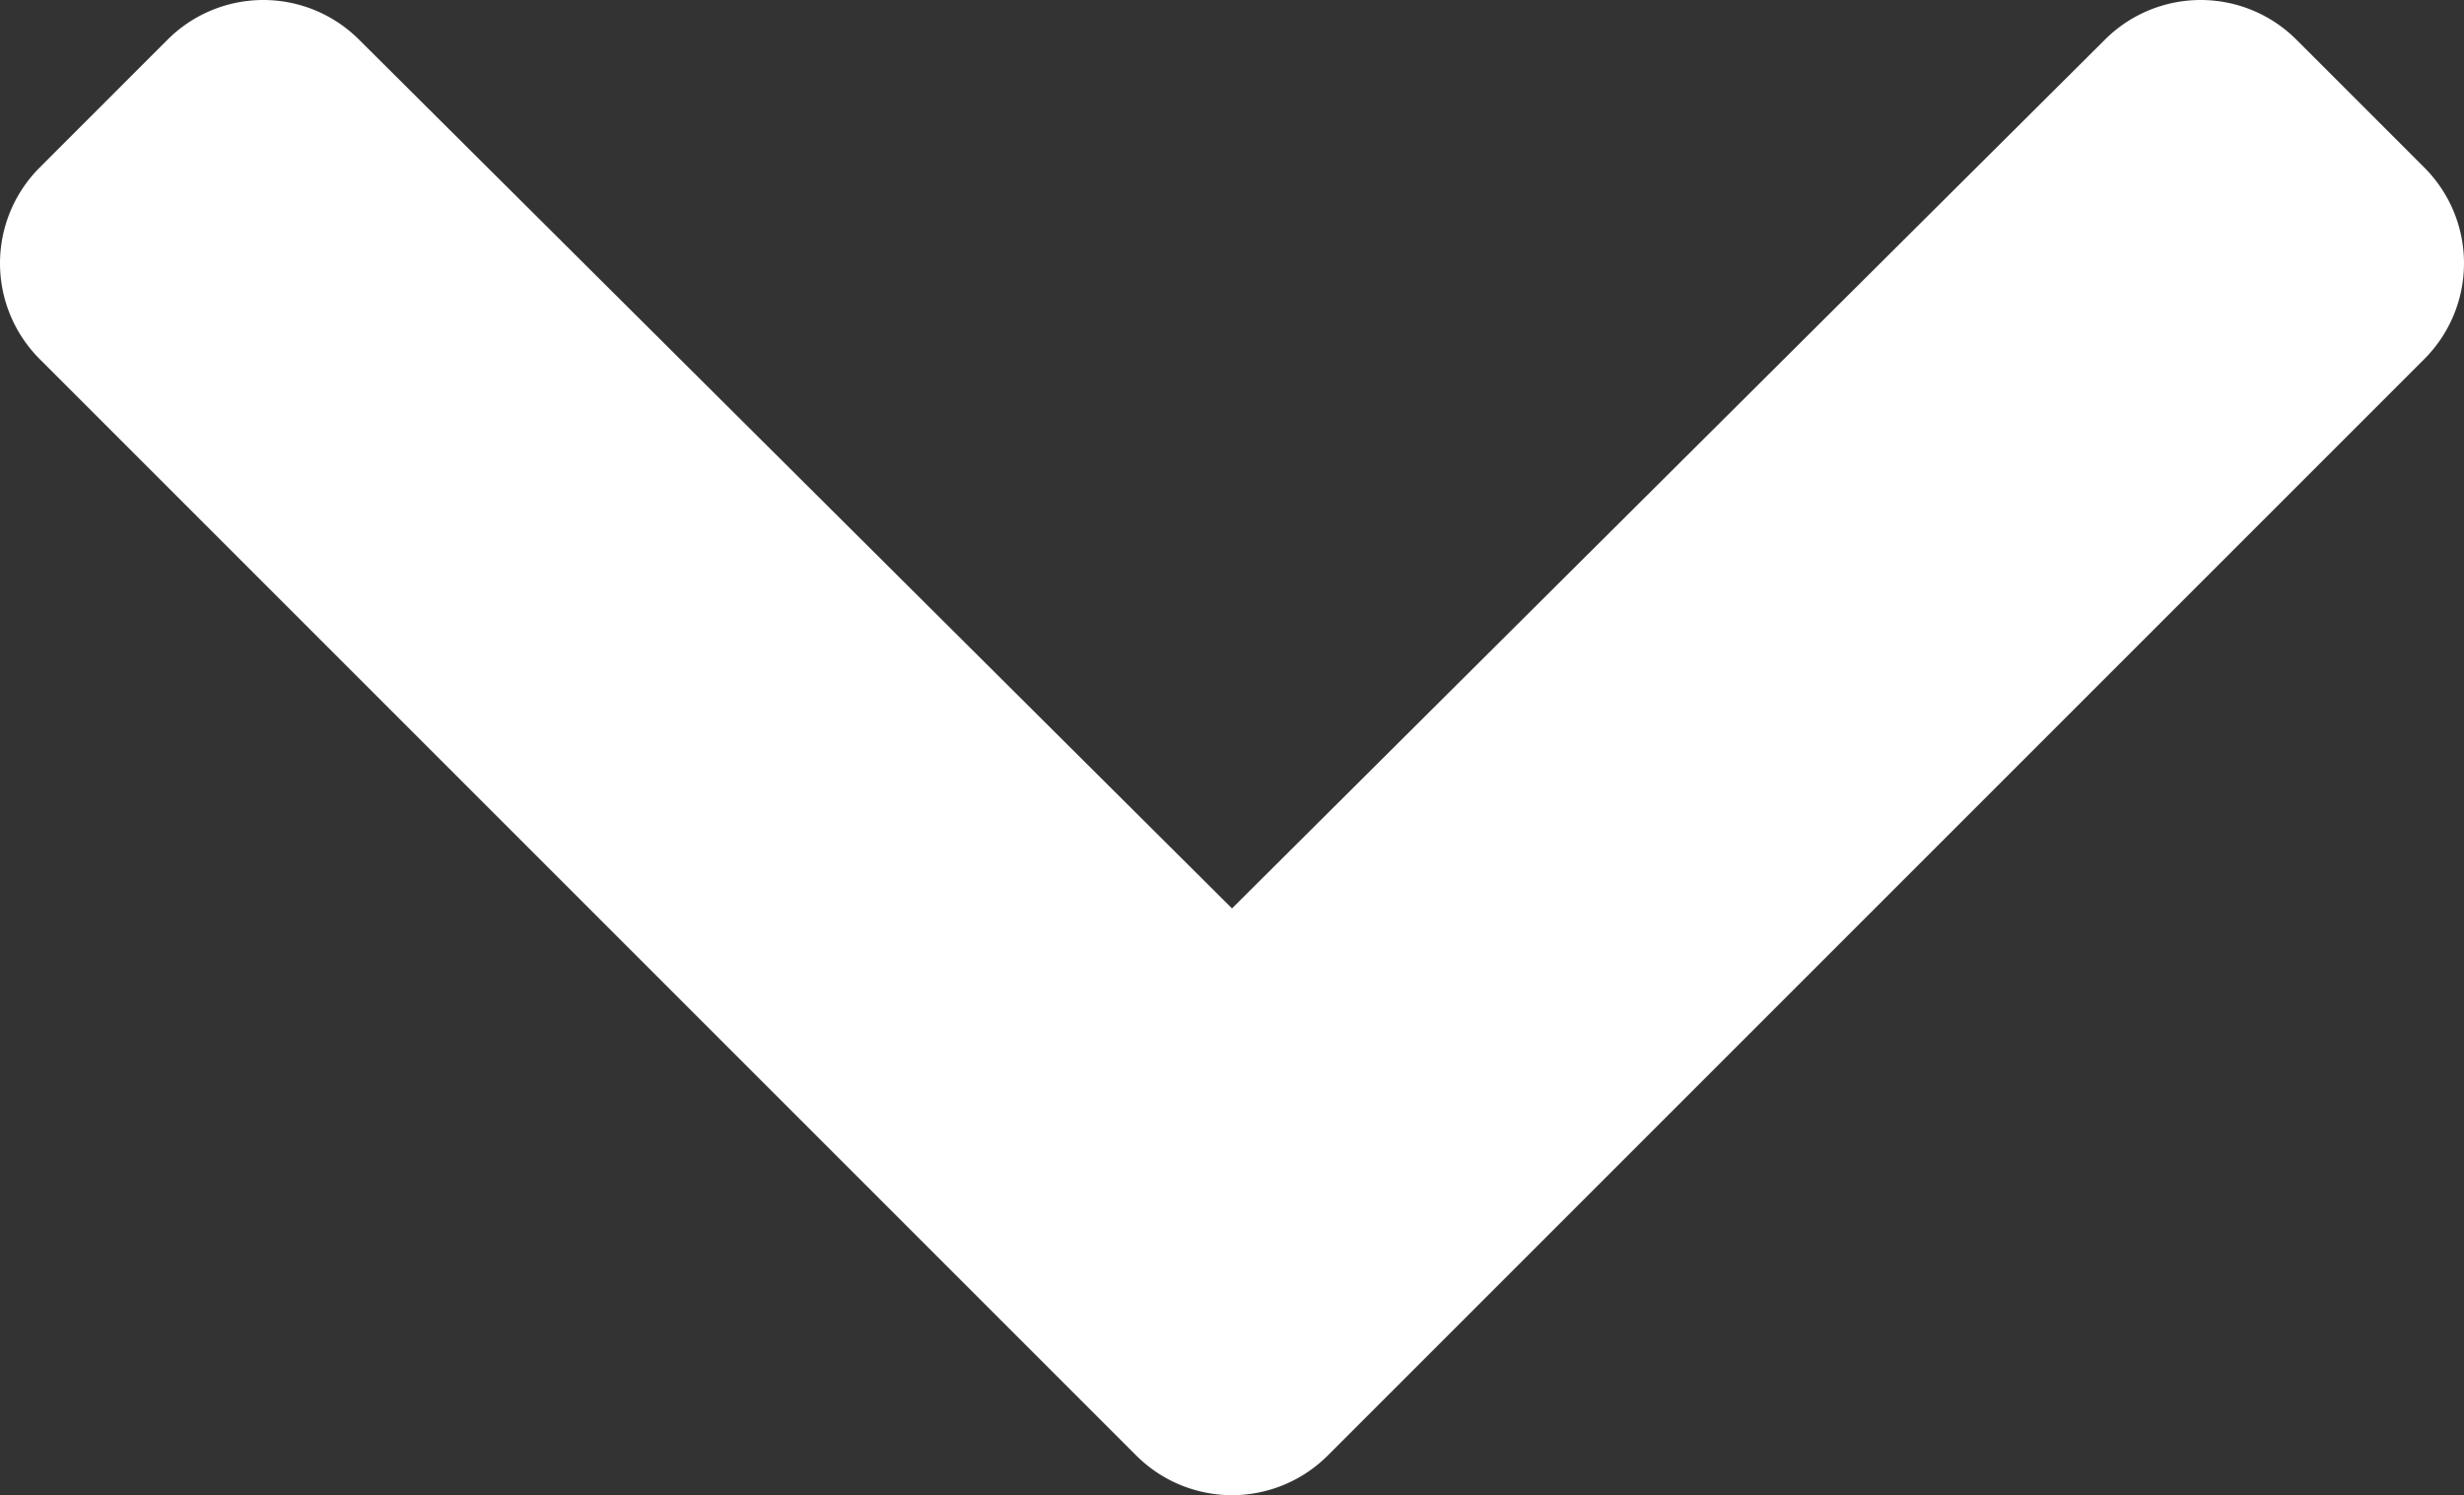 <svg xmlns="http://www.w3.org/2000/svg" width="436.687" height="265.012" viewBox="0 0 436.687 265.012"><rect x="0" y="0" width="436.687" height="265.012" fill="#333333" stroke="none"/><path d="M207.029,381.476,12.686,187.132a24,24,0,0,1,0-33.941l22.667-22.667a24,24,0,0,1,33.9-.04L224,284.505,378.745,130.484a24,24,0,0,1,33.9.04l22.667,22.667a24,24,0,0,1,0,33.941L240.971,381.476a24,24,0,0,1-33.942,0Z" transform="translate(-5.656 -123.494)" fill="#fff"/></svg>